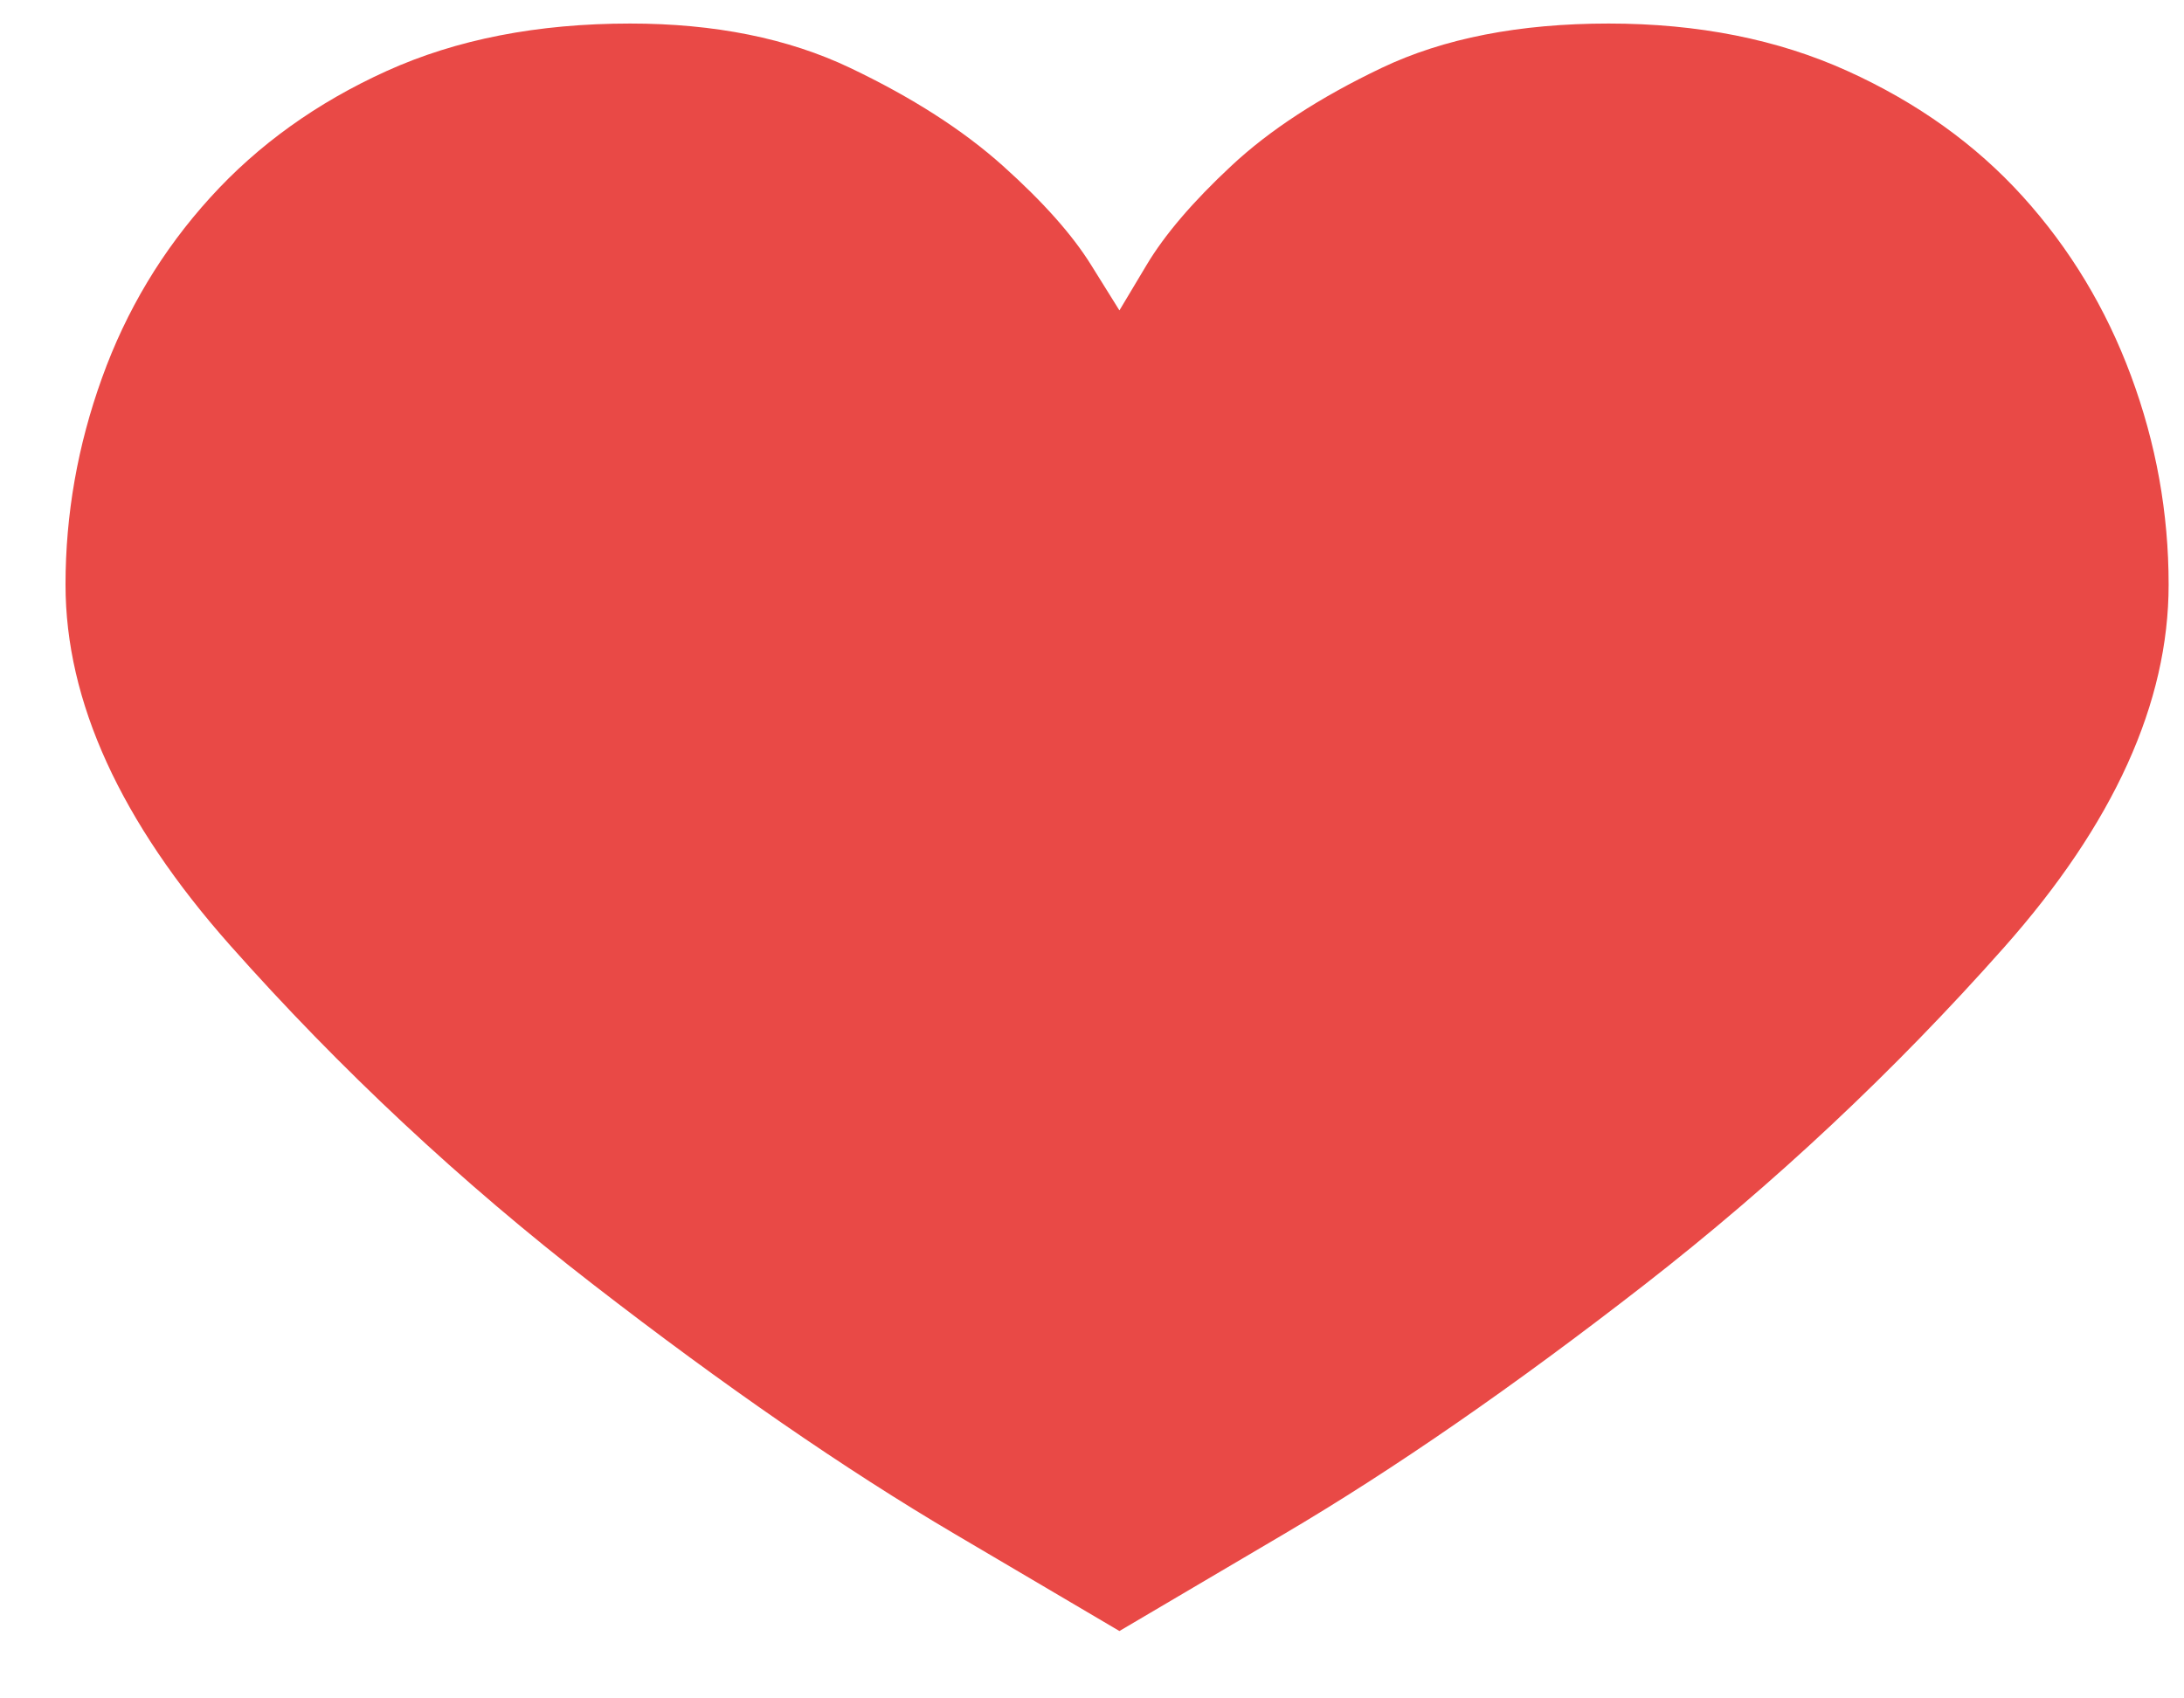 <?xml version="1.0" encoding="UTF-8"?>
<svg width="27px" height="21px" viewBox="0 0 27 21" version="1.1" xmlns="http://www.w3.org/2000/svg" xmlns:xlink="http://www.w3.org/1999/xlink">
    <!-- Generator: Sketch 51.3 (57544) - http://www.bohemiancoding.com/sketch -->
    <title>Page 1</title>
    <desc>Created with Sketch.</desc>
    <defs></defs>
    <g id="Symbols" stroke="none" stroke-width="1" fill="none" fill-rule="evenodd">
        <g id="icones" transform="translate(-85, -1)" fill="#e94946">
            <g id="Group-3">
                <g id="Group-12">
                    <g id="Group-11">
                        <path d="M98.839,4.838 C98.839,4.838 98.723,4.651 98.49,4.278 C98.258,3.904 97.894,3.495 97.4,3.052 C96.905,2.608 96.275,2.204 95.509,1.839 C94.743,1.474 93.837,1.291 92.79,1.291 C91.646,1.291 90.643,1.487 89.78,1.878 C88.917,2.269 88.19,2.791 87.599,3.443 C87.007,4.095 86.561,4.838 86.261,5.673 C85.96,6.508 85.81,7.36 85.81,8.229 C85.81,9.673 86.489,11.159 87.846,12.69 C89.203,14.22 90.696,15.615 92.325,16.876 C93.953,18.137 95.446,19.167 96.803,19.967 C98.161,20.767 98.839,21.167 98.839,21.167 C98.839,21.167 99.518,20.767 100.875,19.967 C102.232,19.167 103.715,18.141 105.325,16.889 C106.934,15.637 108.417,14.246 109.774,12.716 C111.132,11.185 111.81,9.69 111.81,8.229 C111.81,7.342 111.655,6.482 111.345,5.647 C111.035,4.812 110.589,4.073 110.007,3.43 C109.425,2.787 108.703,2.269 107.84,1.878 C106.978,1.487 105.994,1.291 104.888,1.291 C103.783,1.291 102.848,1.474 102.082,1.839 C101.316,2.204 100.696,2.608 100.221,3.052 C99.746,3.495 99.397,3.904 99.174,4.278 C98.951,4.651 98.839,4.838 98.839,4.838 Z" id="Page-1"></path>
                    </g>
                </g>
            </g>
        </g>
    </g>
</svg>
